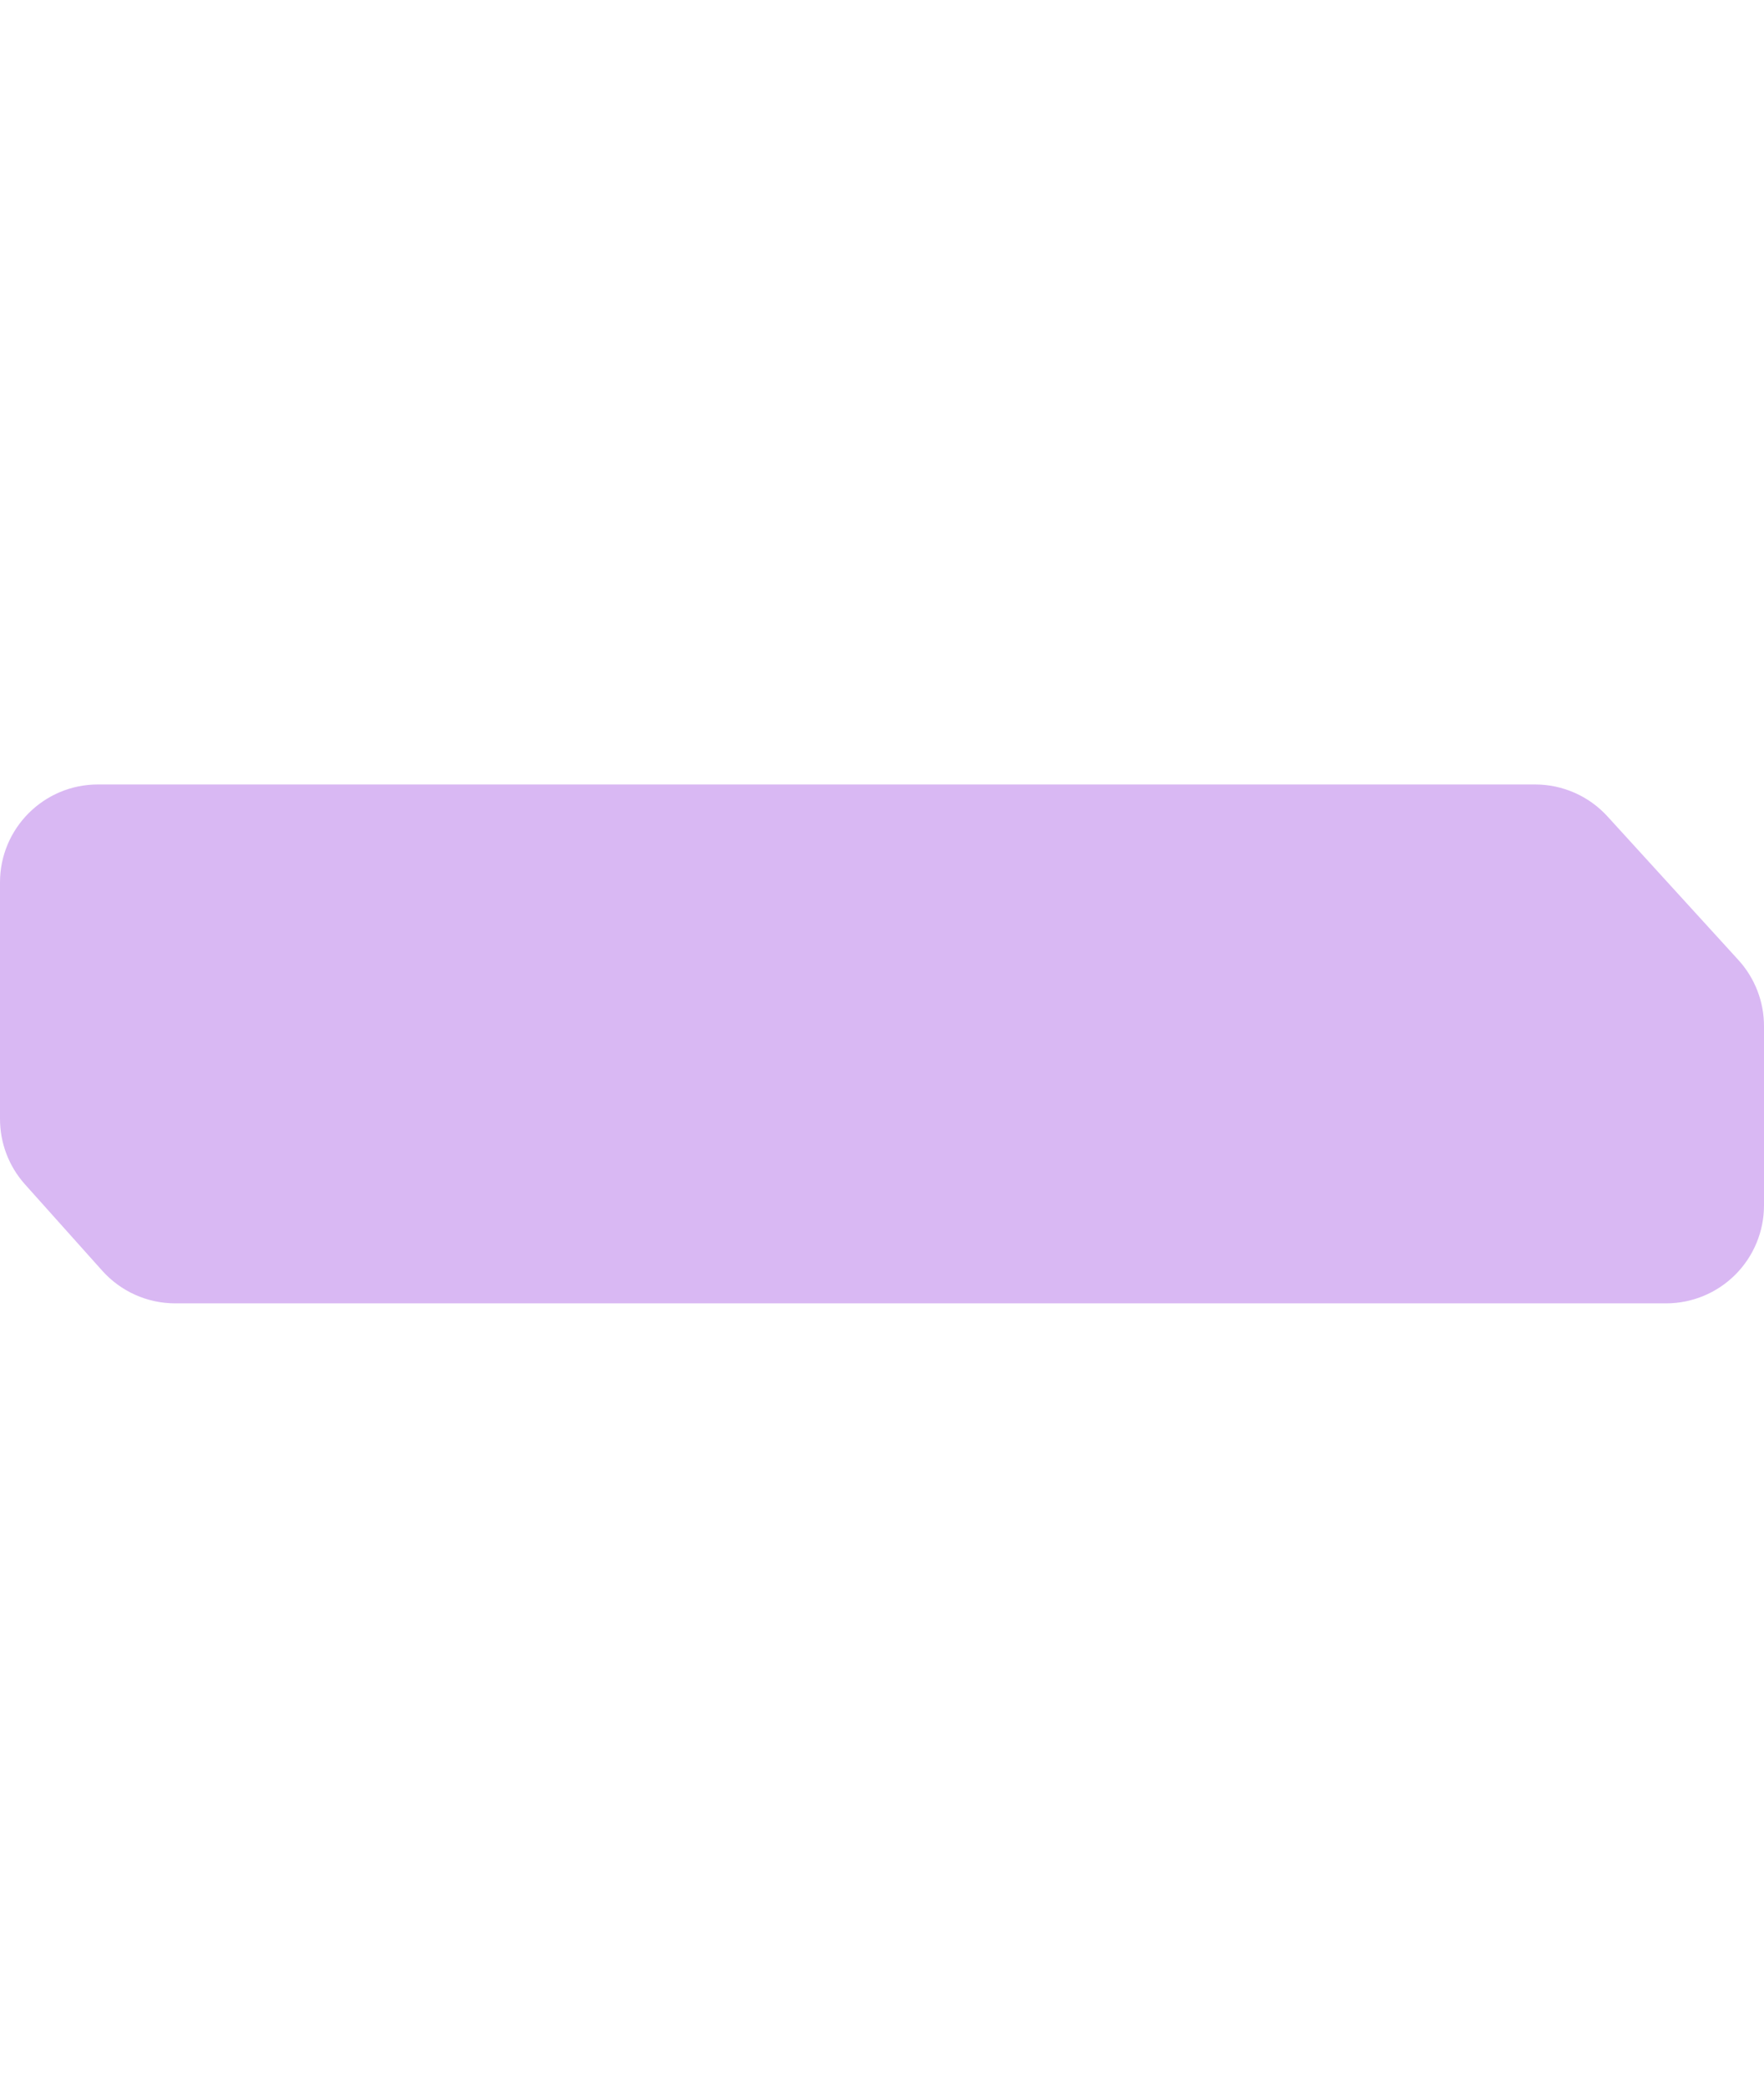 <svg xmlns="http://www.w3.org/2000/svg" width="568" height="672" viewBox="0 0 426 125.258" preserveAspectRatio="xMidYMid meet">
  <defs>
    <clipPath id="topShape">
      <path d="M 370.73 0 L 23.64 0 C 10.59 0 0 10.59 0 23.64 L 0 80.75 C 0 86.57 2.14 92.18 6.02 96.52 L 24.69 117.38 C 29.17 122.39 35.58 125.26 42.31 125.26 L 402.36 125.26 C 408.63 125.26 414.64 122.77 419.07 118.34 C 423.51 113.9 426 107.89 426 101.62 L 426 58.32 C 426 52.43 423.8 46.75 419.83 42.39 L 388.2 7.71 C 383.72 2.8 377.38 0 370.73 0 Z"/>
    </clipPath>
  </defs>
  <g clip-path="url(#topShape)">
    <rect width="426.18" height="125.26" fill="#d9b8f3"/>
  </g>
</svg>
